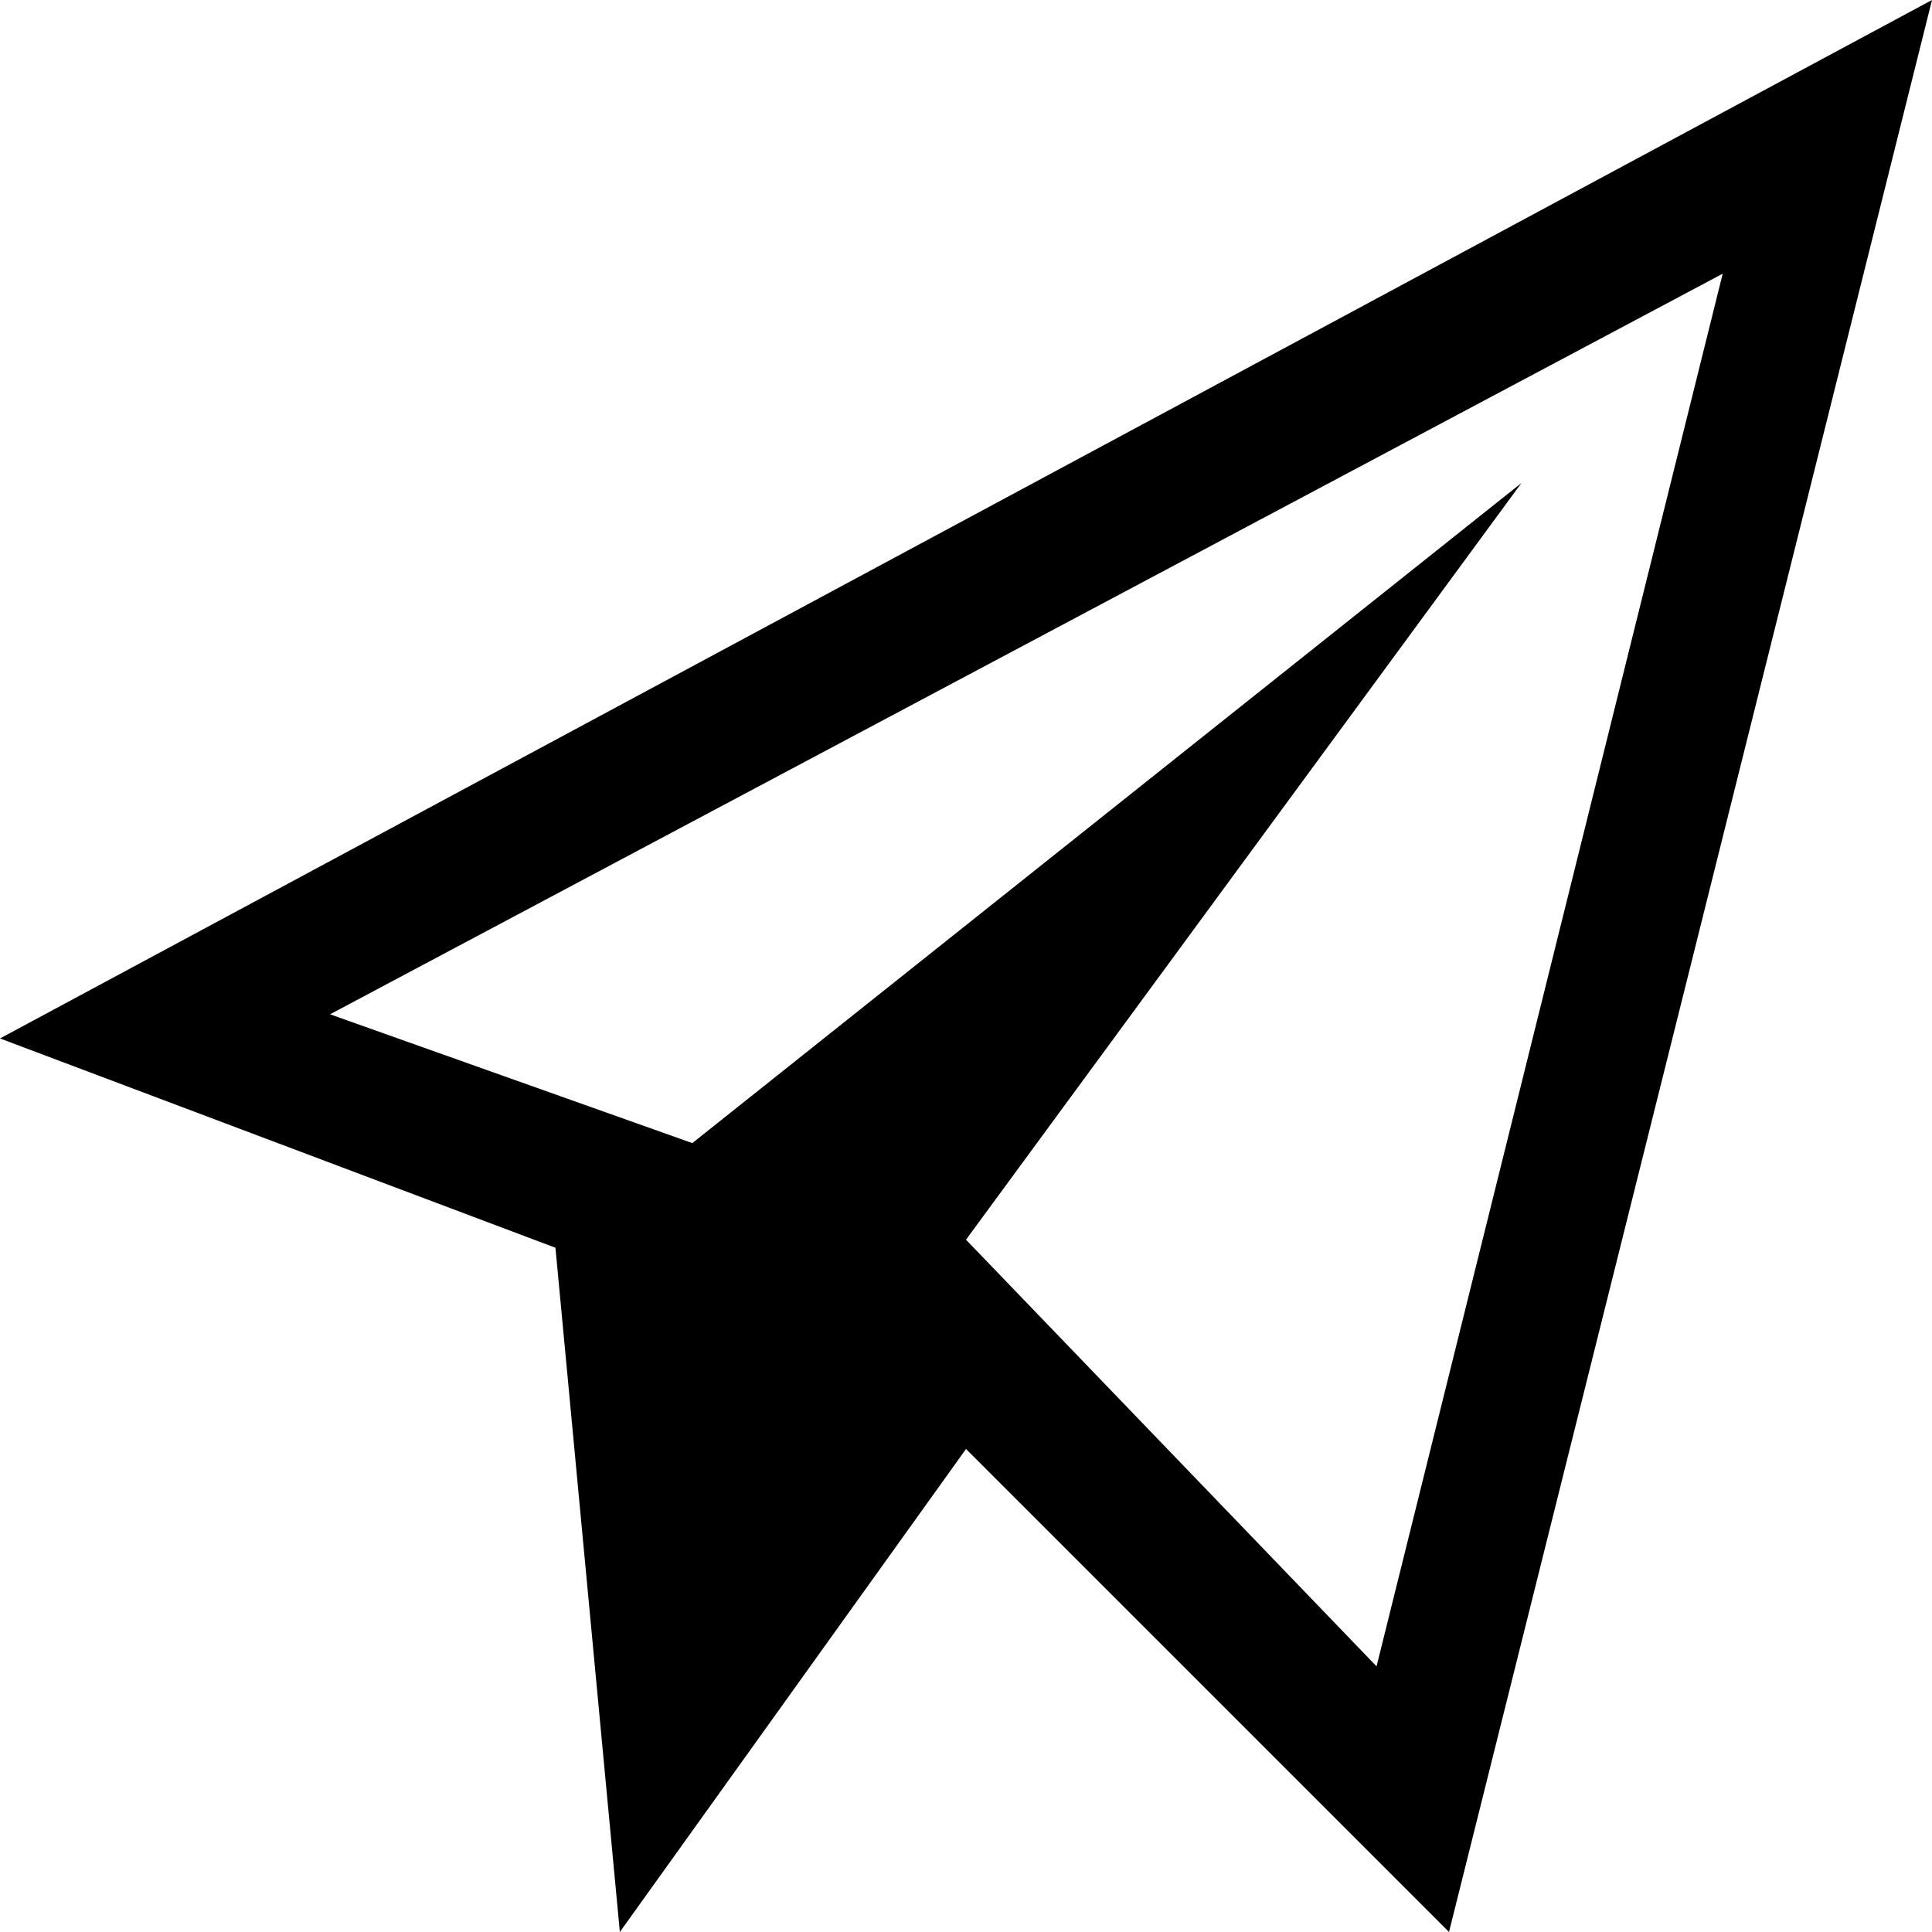 <?xml version='1.0' encoding='utf-8'?>
<svg xmlns='http://www.w3.org/2000/svg' viewBox='0 0 24 24' fill='currentColor'>
  <path d='M4.1,12.6l17.3-9.2l-4.3,17.3L12,15.4L18.9,6L8.6,14.2L4.1,12.6z M0,12.9l6.9,2.6L7.7,24l4.3-6l6,6l6-24L0,12.9
	z'/>
</svg>
